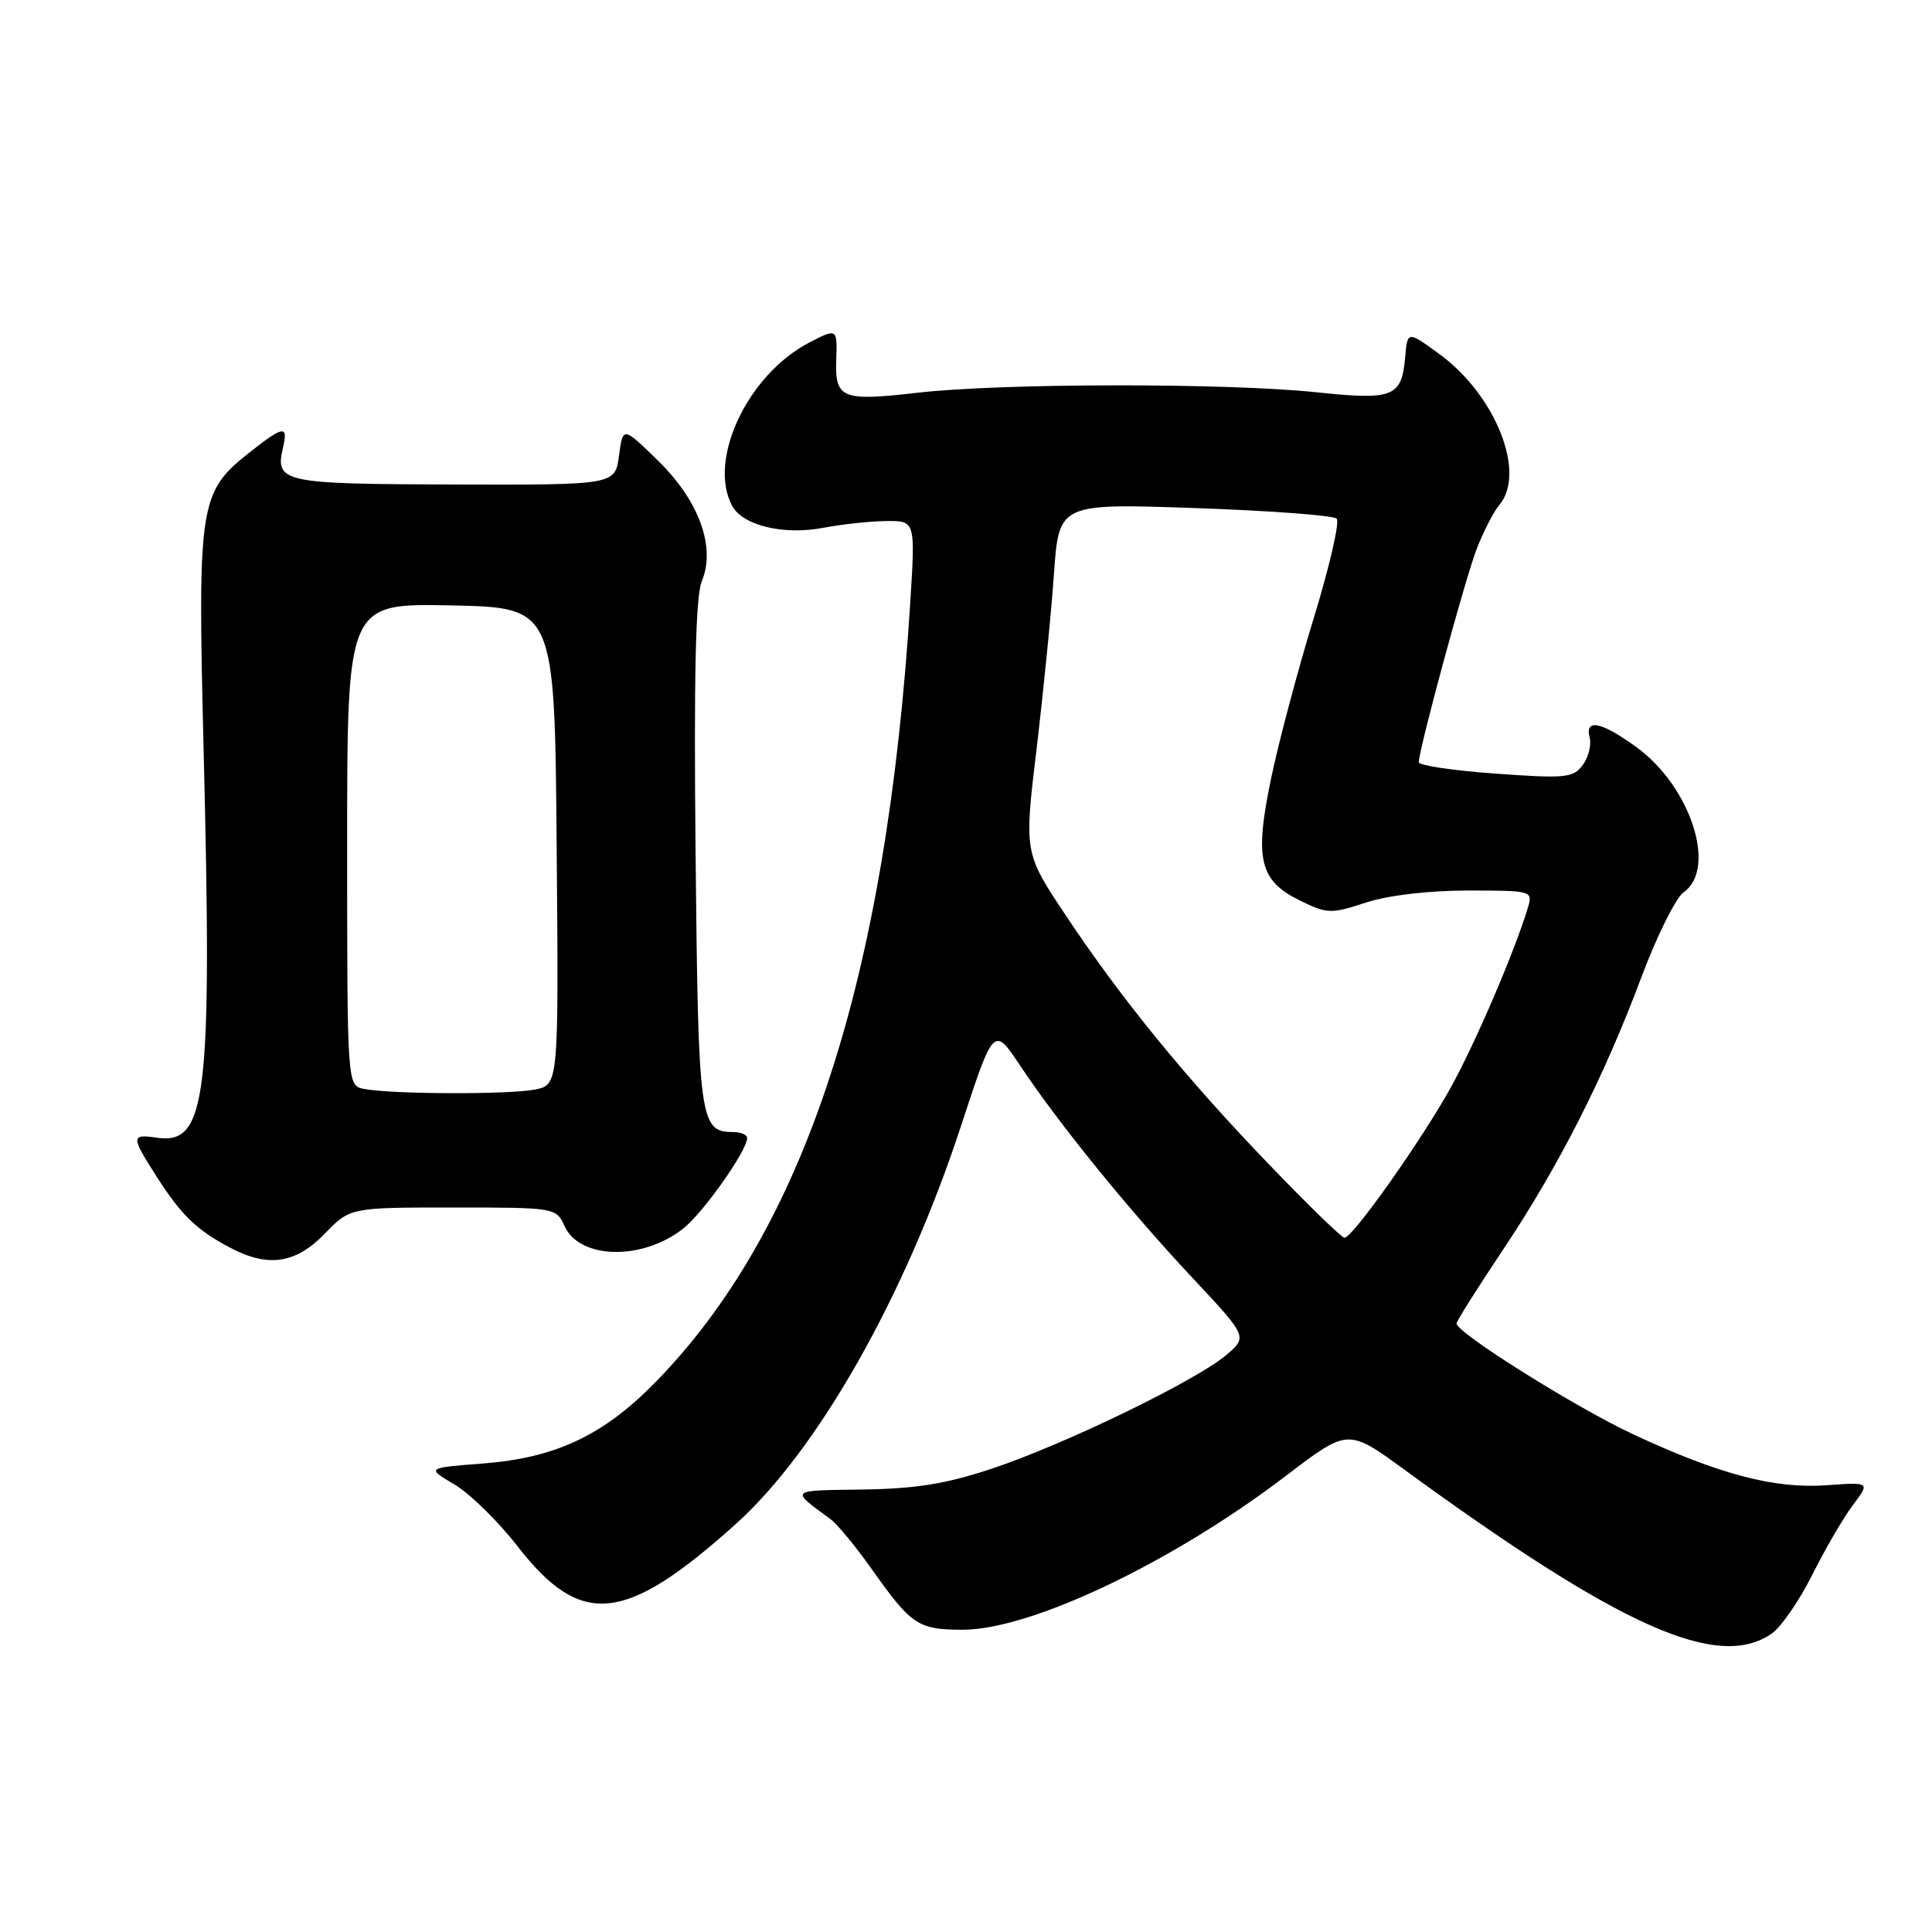 <?xml version="1.0" encoding="UTF-8" standalone="no"?>
<!DOCTYPE svg PUBLIC "-//W3C//DTD SVG 1.1//EN" "http://www.w3.org/Graphics/SVG/1.1/DTD/svg11.dtd" >
<svg xmlns="http://www.w3.org/2000/svg" xmlns:xlink="http://www.w3.org/1999/xlink" version="1.1" viewBox="0 0 256 256">
 <g >
 <path fill="currentColor"
d=" M 234.80 216.43 C 236.03 215.56 238.43 212.08 240.13 208.68 C 241.83 205.28 244.25 201.12 245.51 199.44 C 247.81 196.39 247.81 196.39 242.04 196.80 C 235.14 197.30 227.80 195.37 216.42 190.06 C 208.78 186.50 193.00 176.60 193.00 175.37 C 193.00 175.06 195.74 170.71 199.09 165.70 C 206.51 154.61 212.52 142.78 217.48 129.52 C 219.53 124.04 222.06 118.95 223.10 118.22 C 227.56 115.09 224.00 104.18 216.82 98.99 C 212.16 95.61 209.97 95.17 210.64 97.75 C 210.89 98.71 210.48 100.34 209.72 101.37 C 208.47 103.07 207.45 103.18 198.18 102.51 C 192.58 102.11 188.00 101.43 188.00 101.00 C 188.00 99.31 194.14 76.67 195.68 72.71 C 196.58 70.39 197.92 67.79 198.66 66.92 C 202.28 62.66 198.17 52.32 190.68 46.88 C 186.50 43.84 186.50 43.84 186.19 47.34 C 185.73 52.61 184.63 53.05 174.45 51.98 C 162.56 50.73 132.72 50.76 121.58 52.04 C 111.48 53.20 110.61 52.83 110.81 47.54 C 110.96 43.52 110.89 43.48 107.20 45.41 C 99.06 49.66 93.75 60.93 97.01 67.02 C 98.41 69.64 103.86 70.95 109.13 69.93 C 111.53 69.47 115.25 69.07 117.40 69.04 C 121.29 69.00 121.29 69.00 120.62 79.75 C 117.48 129.83 106.60 163.06 86.73 183.27 C 79.90 190.22 73.56 193.19 64.00 193.92 C 56.50 194.50 56.50 194.50 60.20 196.69 C 62.24 197.89 66.01 201.58 68.57 204.88 C 76.99 215.72 82.77 215.15 97.42 202.01 C 108.34 192.23 119.95 171.75 127.33 149.22 C 131.68 135.95 131.68 135.95 135.19 141.22 C 140.27 148.87 149.59 160.34 158.01 169.33 C 165.34 177.15 165.34 177.15 162.42 179.60 C 158.33 183.02 141.04 191.40 131.50 194.58 C 125.35 196.63 121.36 197.27 114.25 197.37 C 104.48 197.51 104.66 197.33 110.09 201.33 C 110.96 201.97 113.43 204.97 115.57 208.00 C 120.76 215.33 121.66 215.93 127.50 215.95 C 136.56 215.98 155.32 207.05 170.44 195.52 C 178.61 189.29 178.61 189.29 186.05 194.71 C 214.82 215.69 227.68 221.42 234.80 216.43 Z  M 43.00 163.50 C 46.39 160.00 46.39 160.00 60.04 160.00 C 73.58 160.00 73.69 160.02 74.81 162.47 C 76.82 166.89 85.12 167.06 90.53 162.79 C 93.17 160.72 99.00 152.46 99.00 150.80 C 99.00 150.36 98.16 150.00 97.12 150.00 C 92.72 150.00 92.52 148.50 92.17 113.25 C 91.93 89.57 92.17 79.00 92.99 77.03 C 94.87 72.49 92.64 66.36 87.17 61.02 C 82.54 56.50 82.54 56.50 82.02 60.38 C 81.50 64.26 81.50 64.26 60.10 64.20 C 37.29 64.13 36.41 63.94 37.51 59.25 C 38.20 56.30 37.54 56.41 33.00 60.00 C 26.42 65.21 26.18 66.77 26.97 98.91 C 28.13 145.58 27.40 151.73 20.77 150.75 C 17.33 150.25 17.33 150.56 20.85 156.05 C 24.03 161.02 26.10 163.01 30.50 165.33 C 35.51 167.98 39.17 167.45 43.00 163.50 Z  M 168.19 154.33 C 157.06 142.76 148.64 132.44 141.19 121.25 C 135.70 113.00 135.70 113.00 137.35 99.25 C 138.25 91.69 139.29 81.27 139.65 76.10 C 140.31 66.70 140.31 66.70 158.33 67.32 C 168.24 67.66 176.69 68.30 177.12 68.72 C 177.54 69.15 176.16 75.12 174.05 82.00 C 171.94 88.88 169.40 98.43 168.41 103.23 C 166.20 113.88 166.88 116.70 172.30 119.35 C 175.85 121.09 176.38 121.11 180.98 119.60 C 183.93 118.63 189.30 118.00 194.51 118.00 C 202.99 118.00 203.12 118.04 202.46 120.25 C 200.76 125.92 195.55 138.10 192.29 144.00 C 188.48 150.93 179.25 163.99 178.16 164.01 C 177.79 164.02 173.31 159.66 168.19 154.33 Z  M 48.25 144.29 C 46.00 143.86 46.00 143.86 46.00 111.90 C 46.00 79.94 46.00 79.94 59.75 80.22 C 73.50 80.50 73.50 80.50 73.76 112.12 C 74.03 143.74 74.03 143.74 70.89 144.37 C 67.49 145.05 51.91 145.00 48.25 144.29 Z "/>
</g>
</svg>